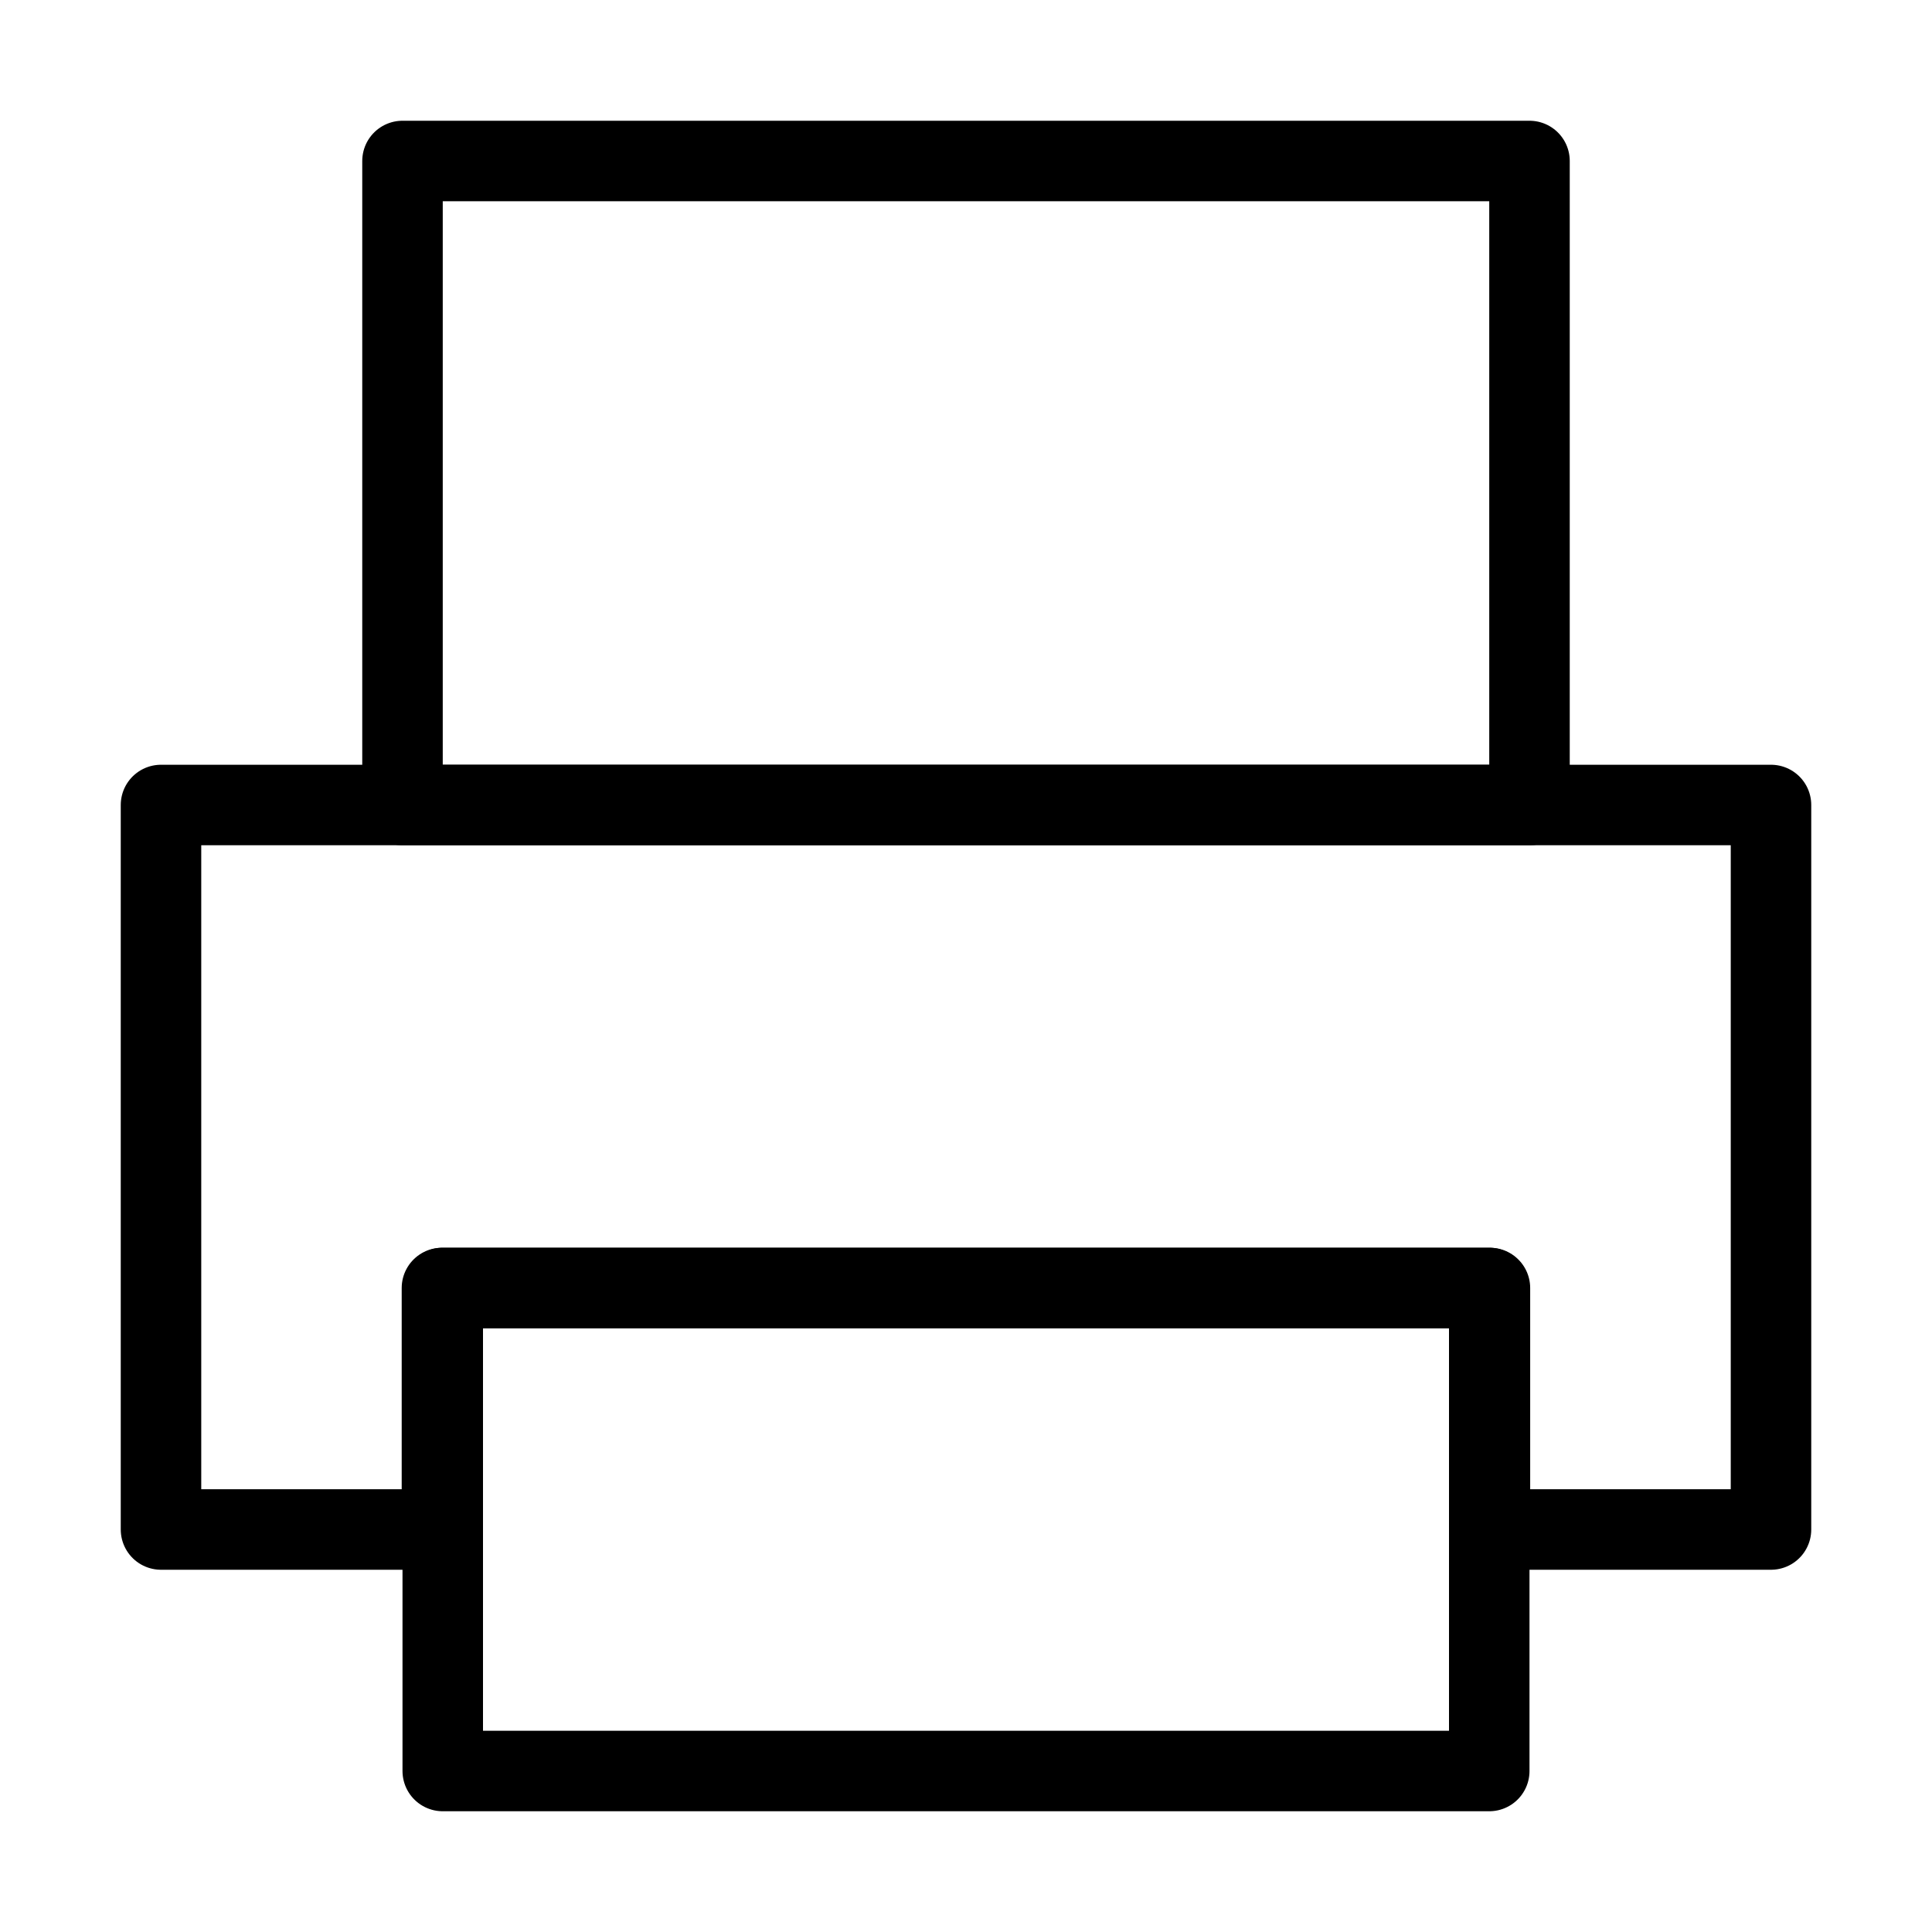 <svg fill-opacity="1" stroke-opacity="1" xmlns="http://www.w3.org/2000/svg" width="48" height="48" fill="none" viewBox="0 0 48 48"><path stroke="#000" stroke-linejoin="round" stroke-width="2" d="M37 32H11v12h26z"/><path stroke="#000" stroke-linecap="round" stroke-linejoin="round" stroke-width="2" d="M4 20h40v18h-6.983v-6H10.98v6H4z" clip-rule="evenodd"/><path stroke="#000" stroke-linejoin="round" stroke-width="2" d="M38 4H10v16h28z"/></svg>